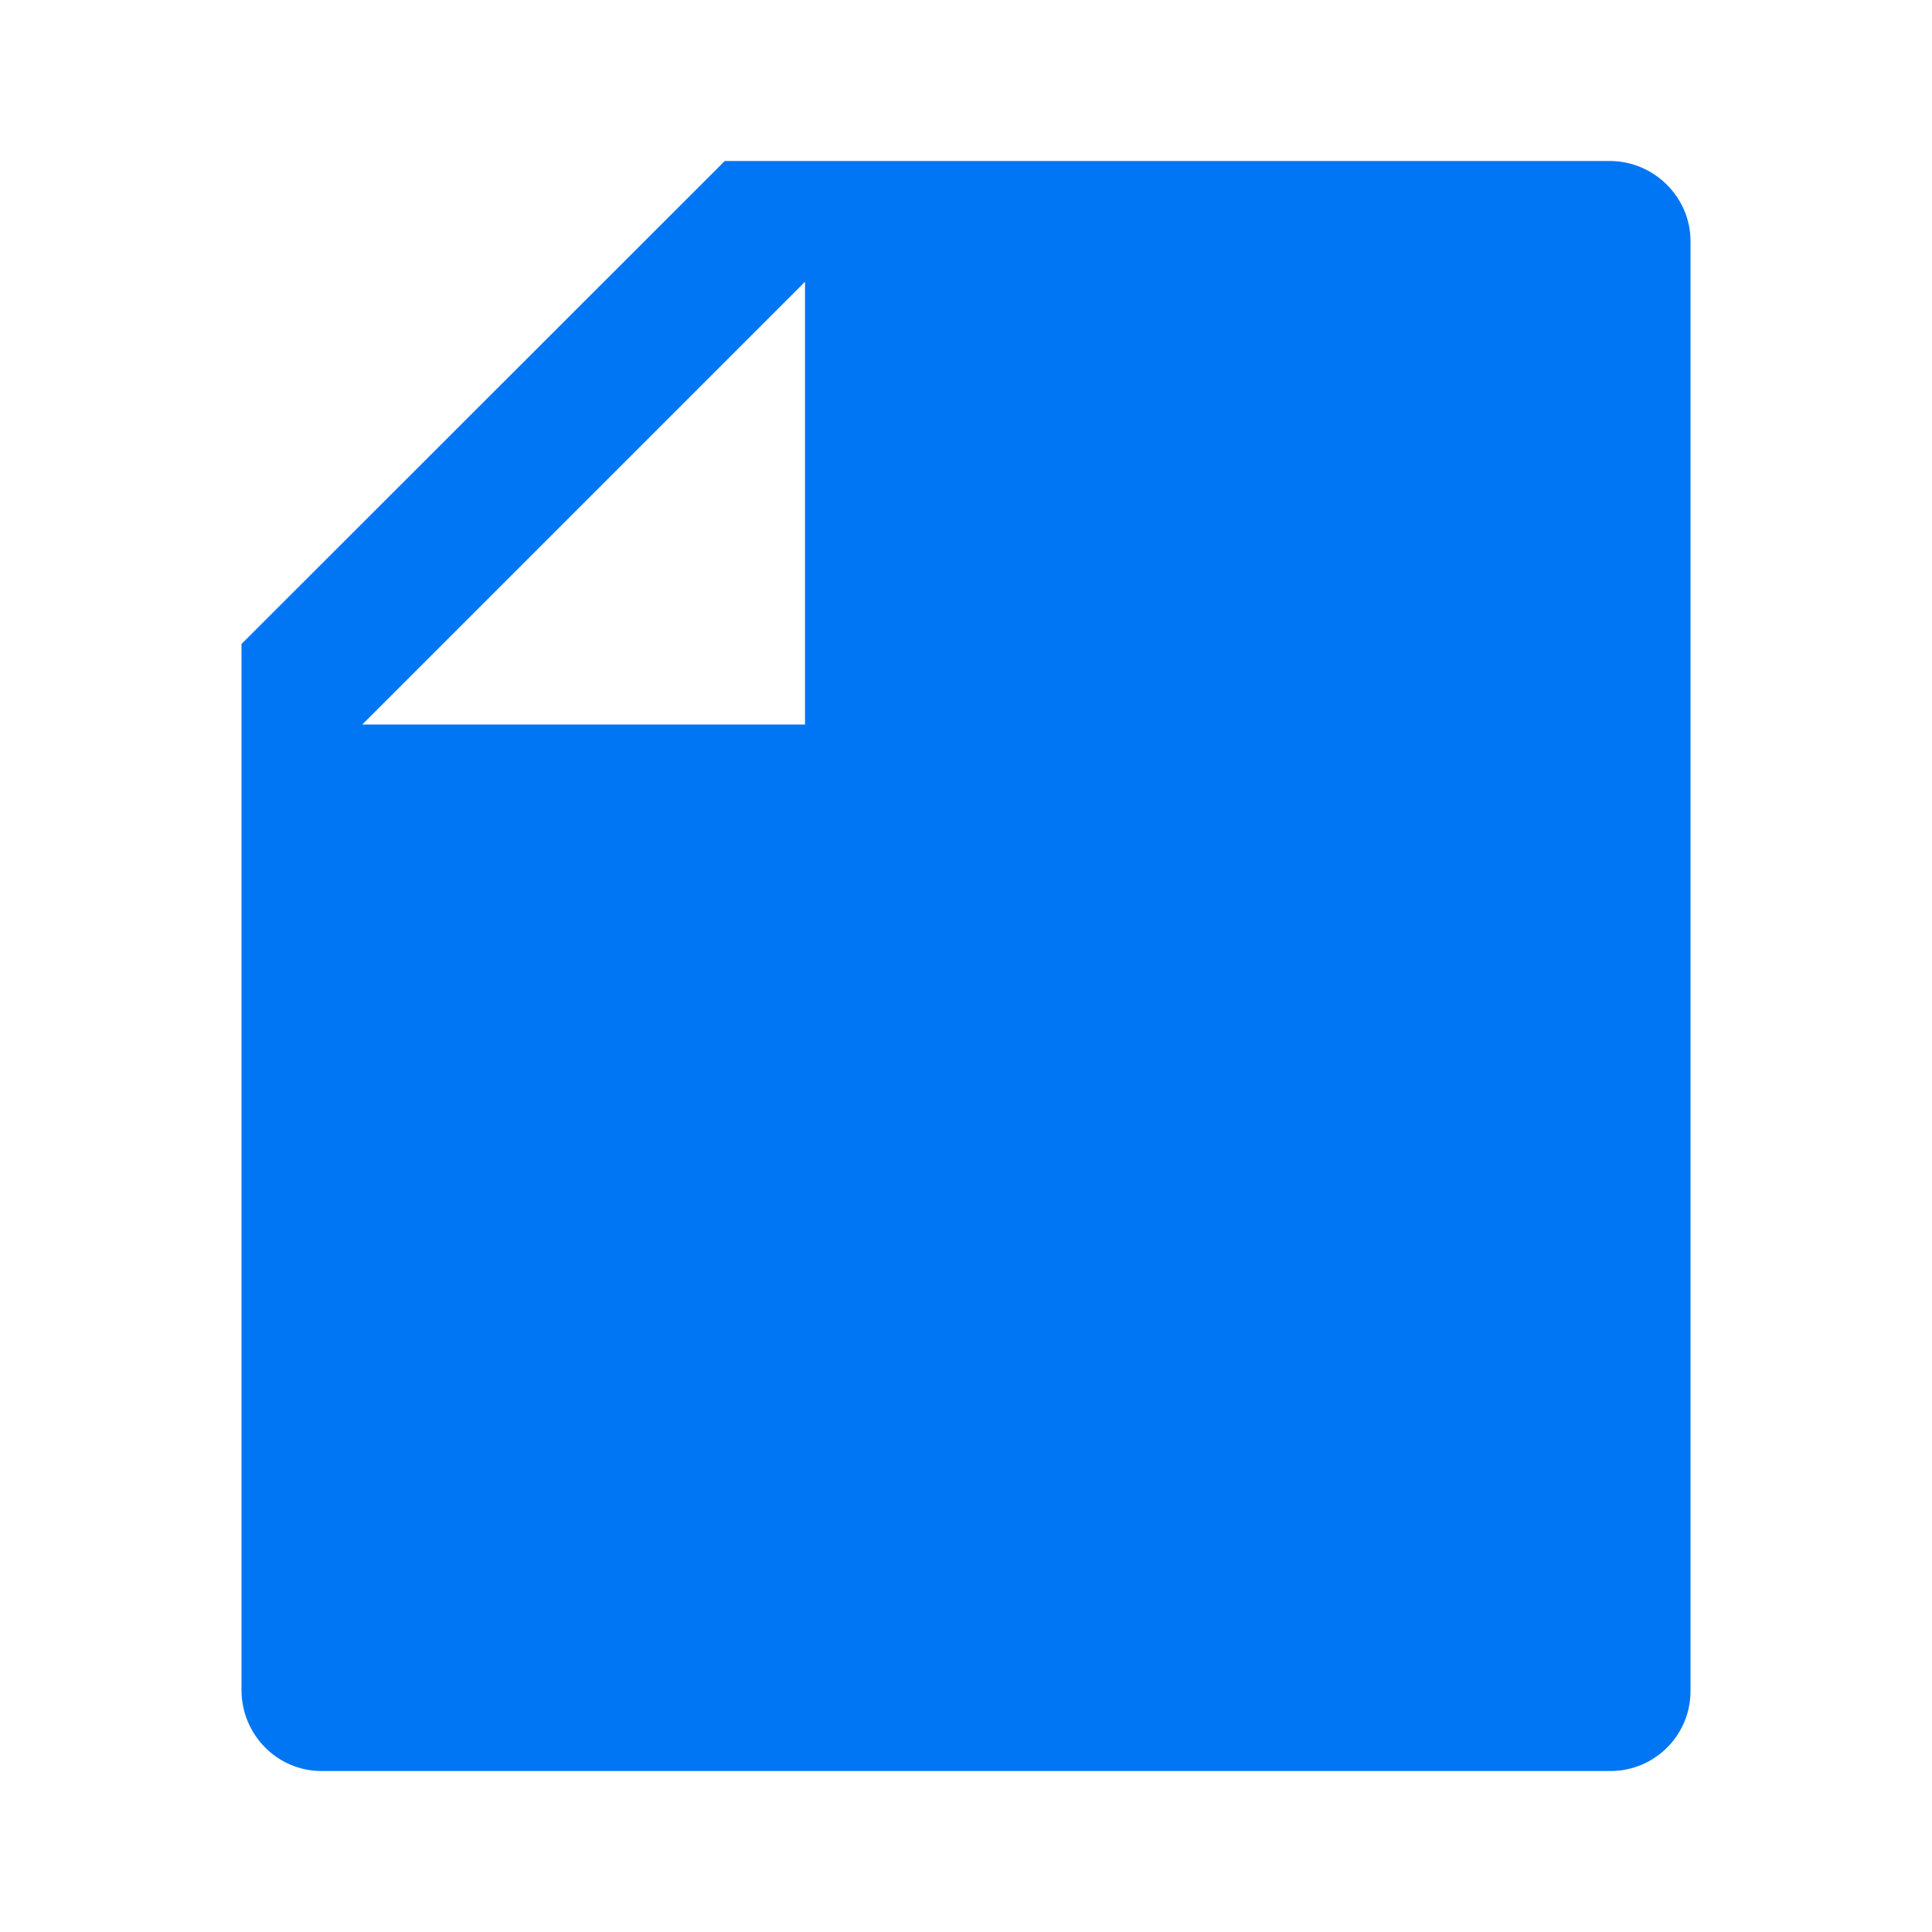 <svg xmlns="http://www.w3.org/2000/svg" viewBox="0 0 24 24" fill="rgba(0,118,244,1)"><path d="M3 8L9.003 2H19.998C20.551 2 21 2.455 21 2.992V21.008C21 21.556 20.555 22 20.007 22H3.993C3.445 22 3 21.55 3 20.993V8ZM10 3.5L4.5 9H10V3.5Z"></path></svg>